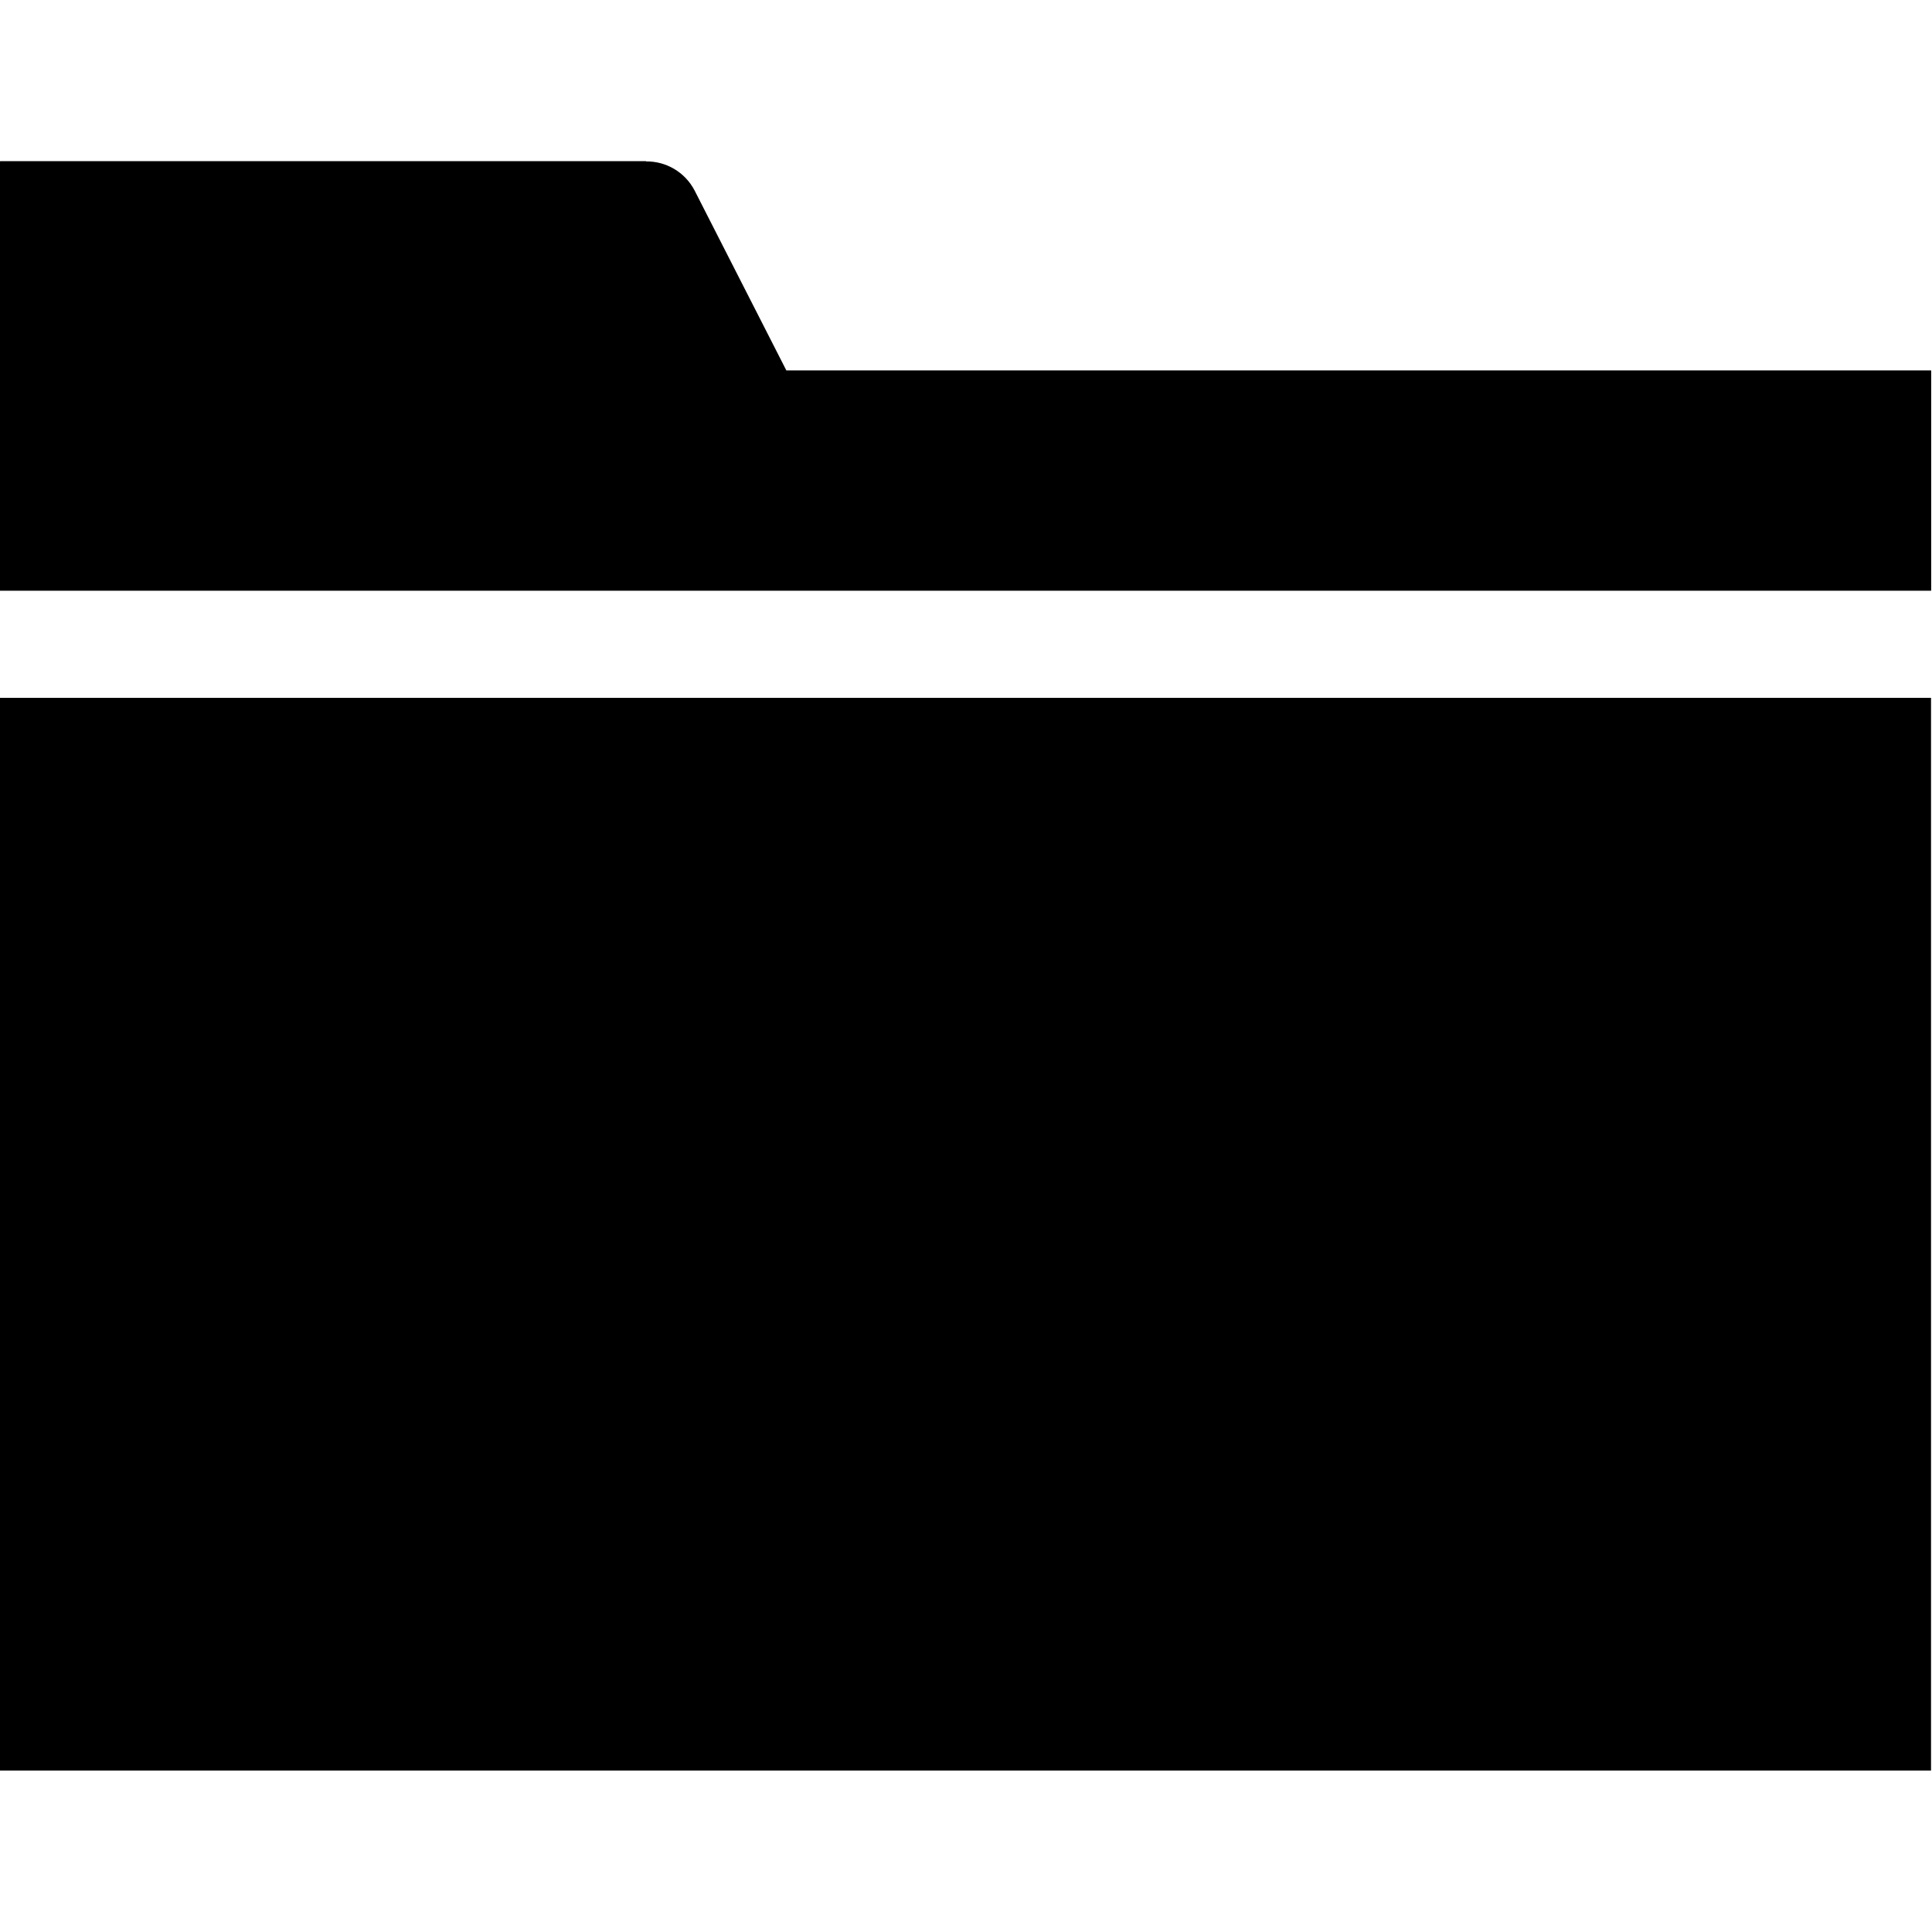 <svg t="1571102219572" class="icon" viewBox="0 0 1229 1024" version="1.1" xmlns="http://www.w3.org/2000/svg" p-id="6734" width="48" height="48"><path d="M0 1023.818 0 341.424 1228.381 341.424 1228.381 1023.818 0 1023.818ZM0 273.267 0 0.182 0.091 0.182 0.091 0 410.947 0 410.947 0.182C423.504 0 435.698 6.825 441.886 18.746L500.216 133.13 1228.472 133.13 1228.472 273.176 1228.381 273.176 1228.381 273.267 0 273.267Z" p-id="6735"></path></svg>
